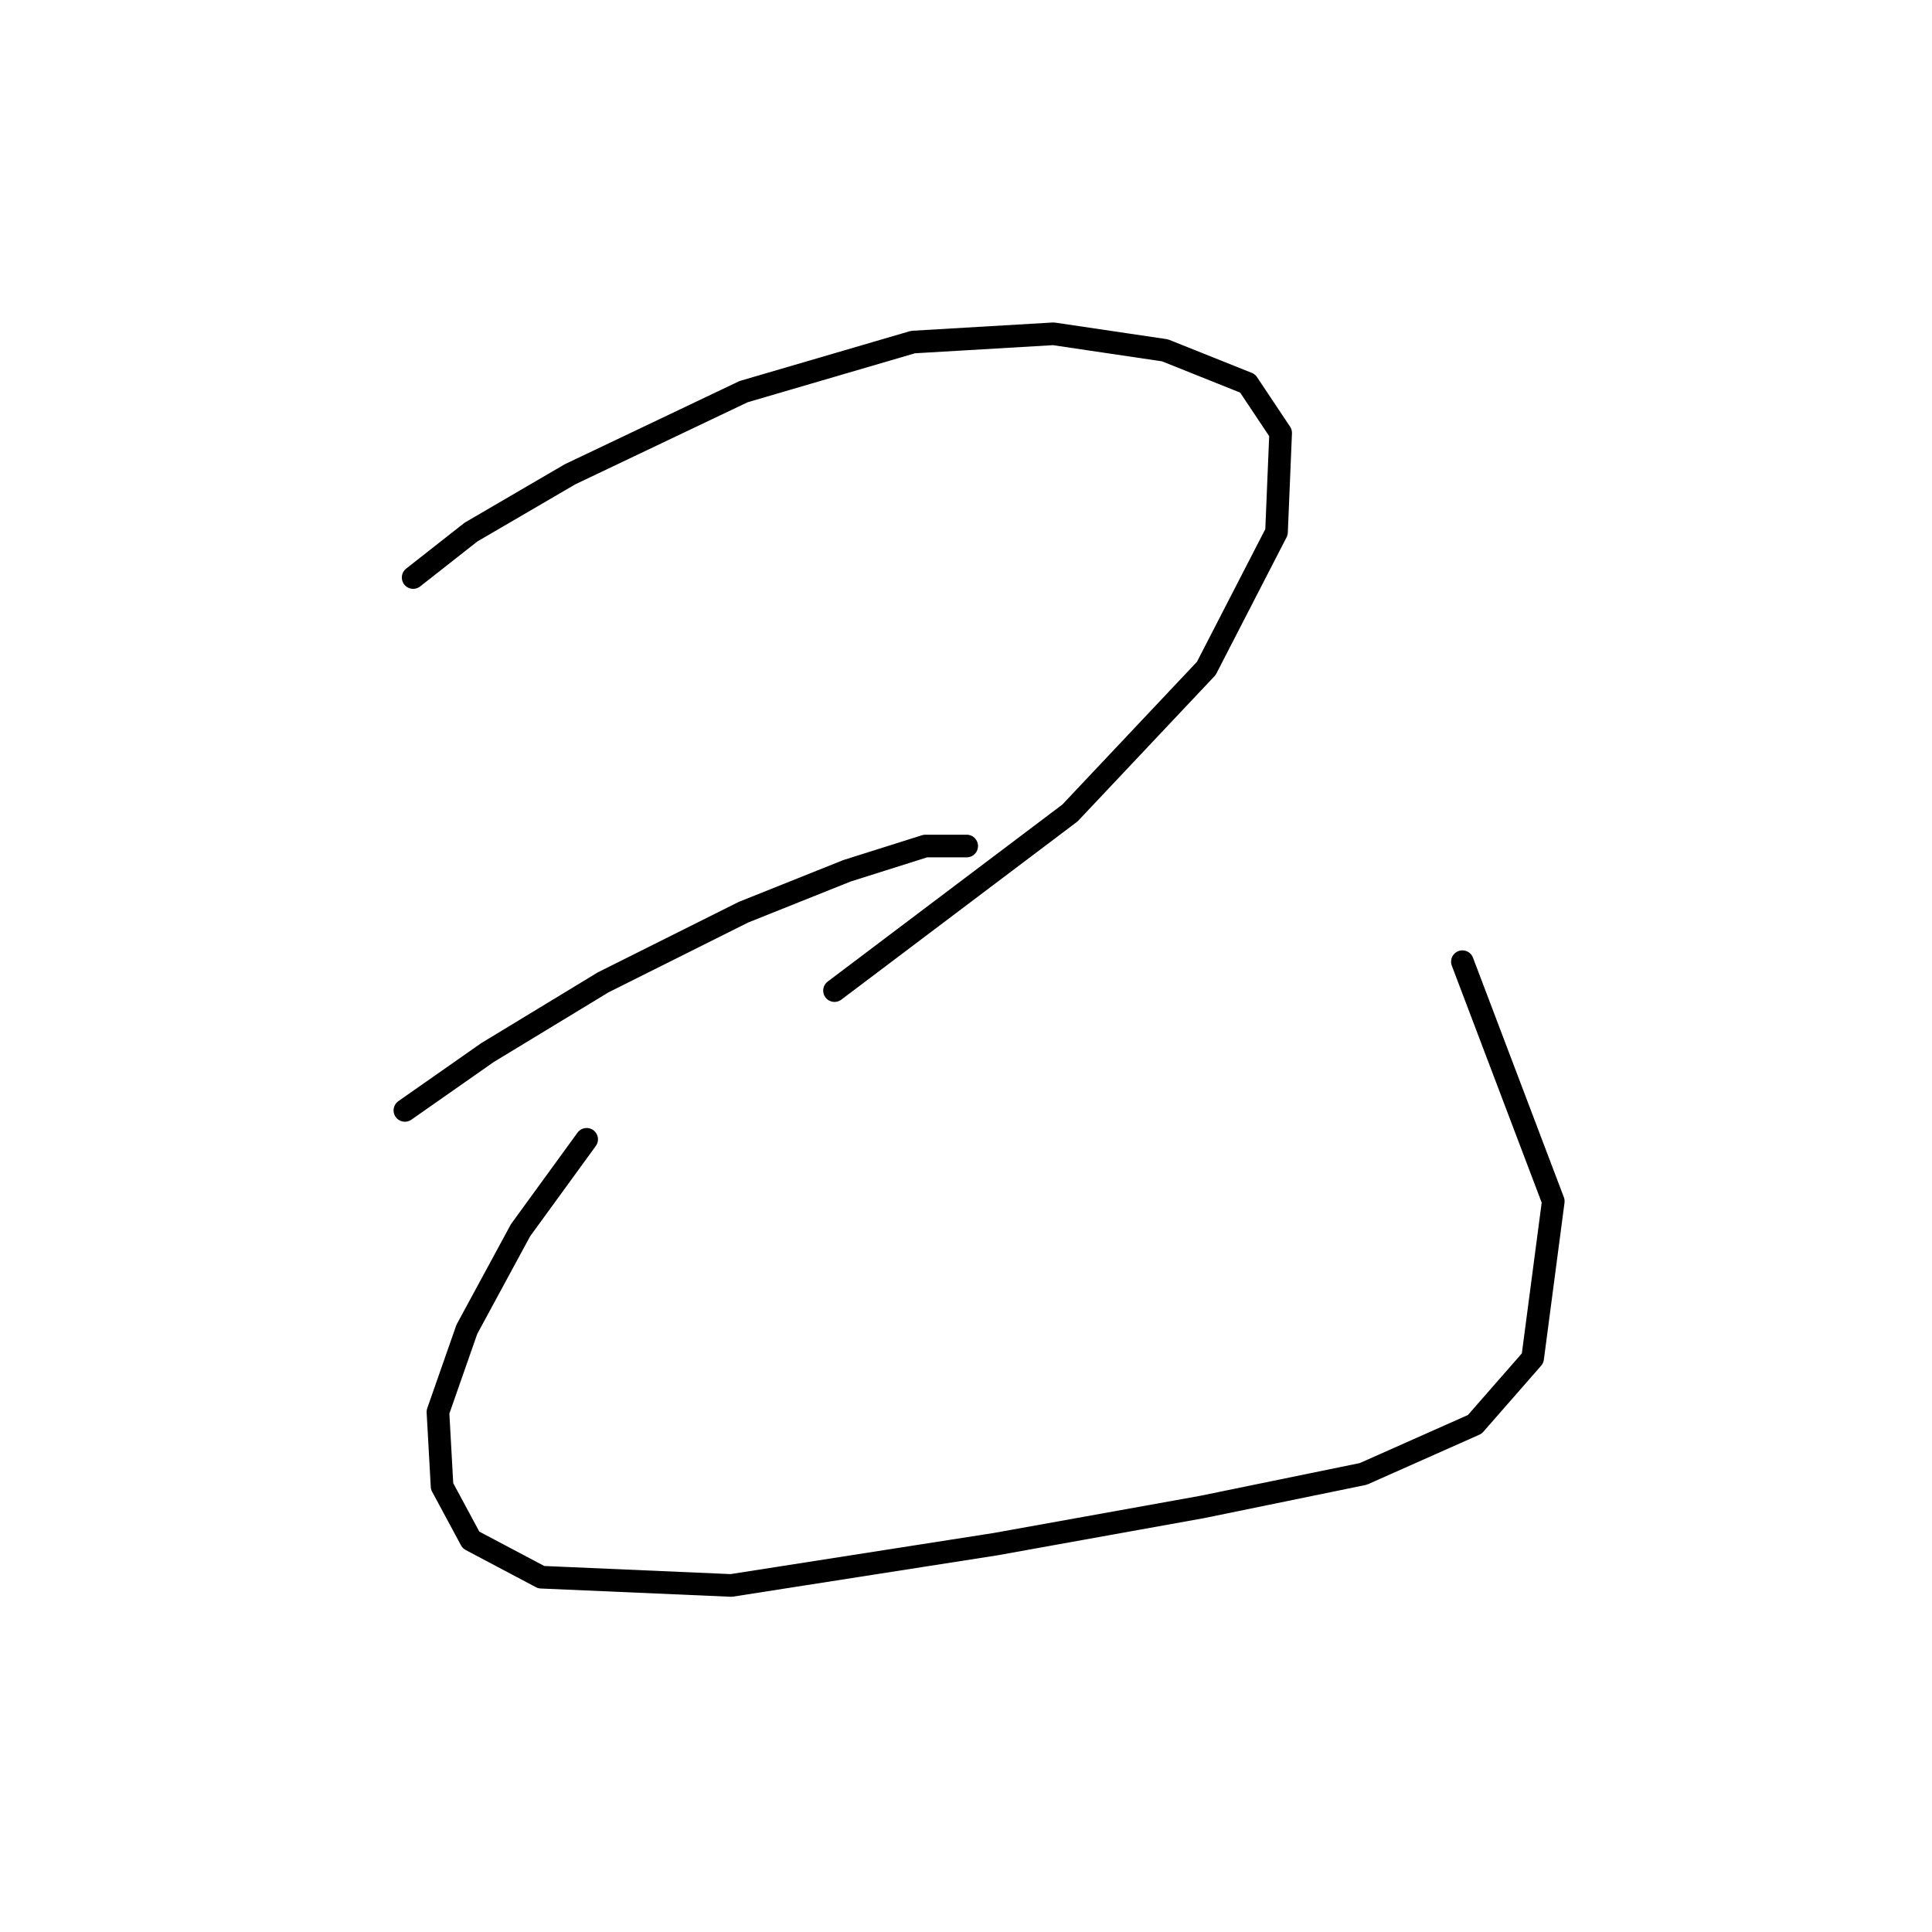 <?xml version="1.0" standalone="no"?>
    <svg width="256" height="256" xmlns="http://www.w3.org/2000/svg" version="1.1">
    <polyline stroke="black" stroke-width="3" stroke-linecap="round" fill="transparent" stroke-linejoin="round" points="54.746 76.525 62.409 70.504 75.545 62.84 98.535 51.893 120.977 45.325 139.587 44.23 154.366 46.42 165.313 50.799 169.692 57.367 169.144 70.504 159.839 88.566 141.776 107.724 110.577 131.261 110.577 131.261 " />
        <polyline stroke="black" stroke-width="3" stroke-linecap="round" fill="transparent" stroke-linejoin="round" points="53.651 147.134 64.598 139.471 79.924 130.166 98.535 120.861 112.219 115.387 122.619 112.103 128.092 112.103 128.092 112.103 " />
        <polyline stroke="black" stroke-width="3" stroke-linecap="round" fill="transparent" stroke-linejoin="round" points="77.735 150.966 68.977 163.008 61.861 176.144 58.03 187.092 58.577 196.944 62.409 204.06 71.714 208.986 96.893 210.081 131.924 204.607 159.292 199.681 180.639 195.302 195.418 188.734 203.081 179.976 205.818 159.176 193.776 127.429 193.776 127.429 " />
        </svg>